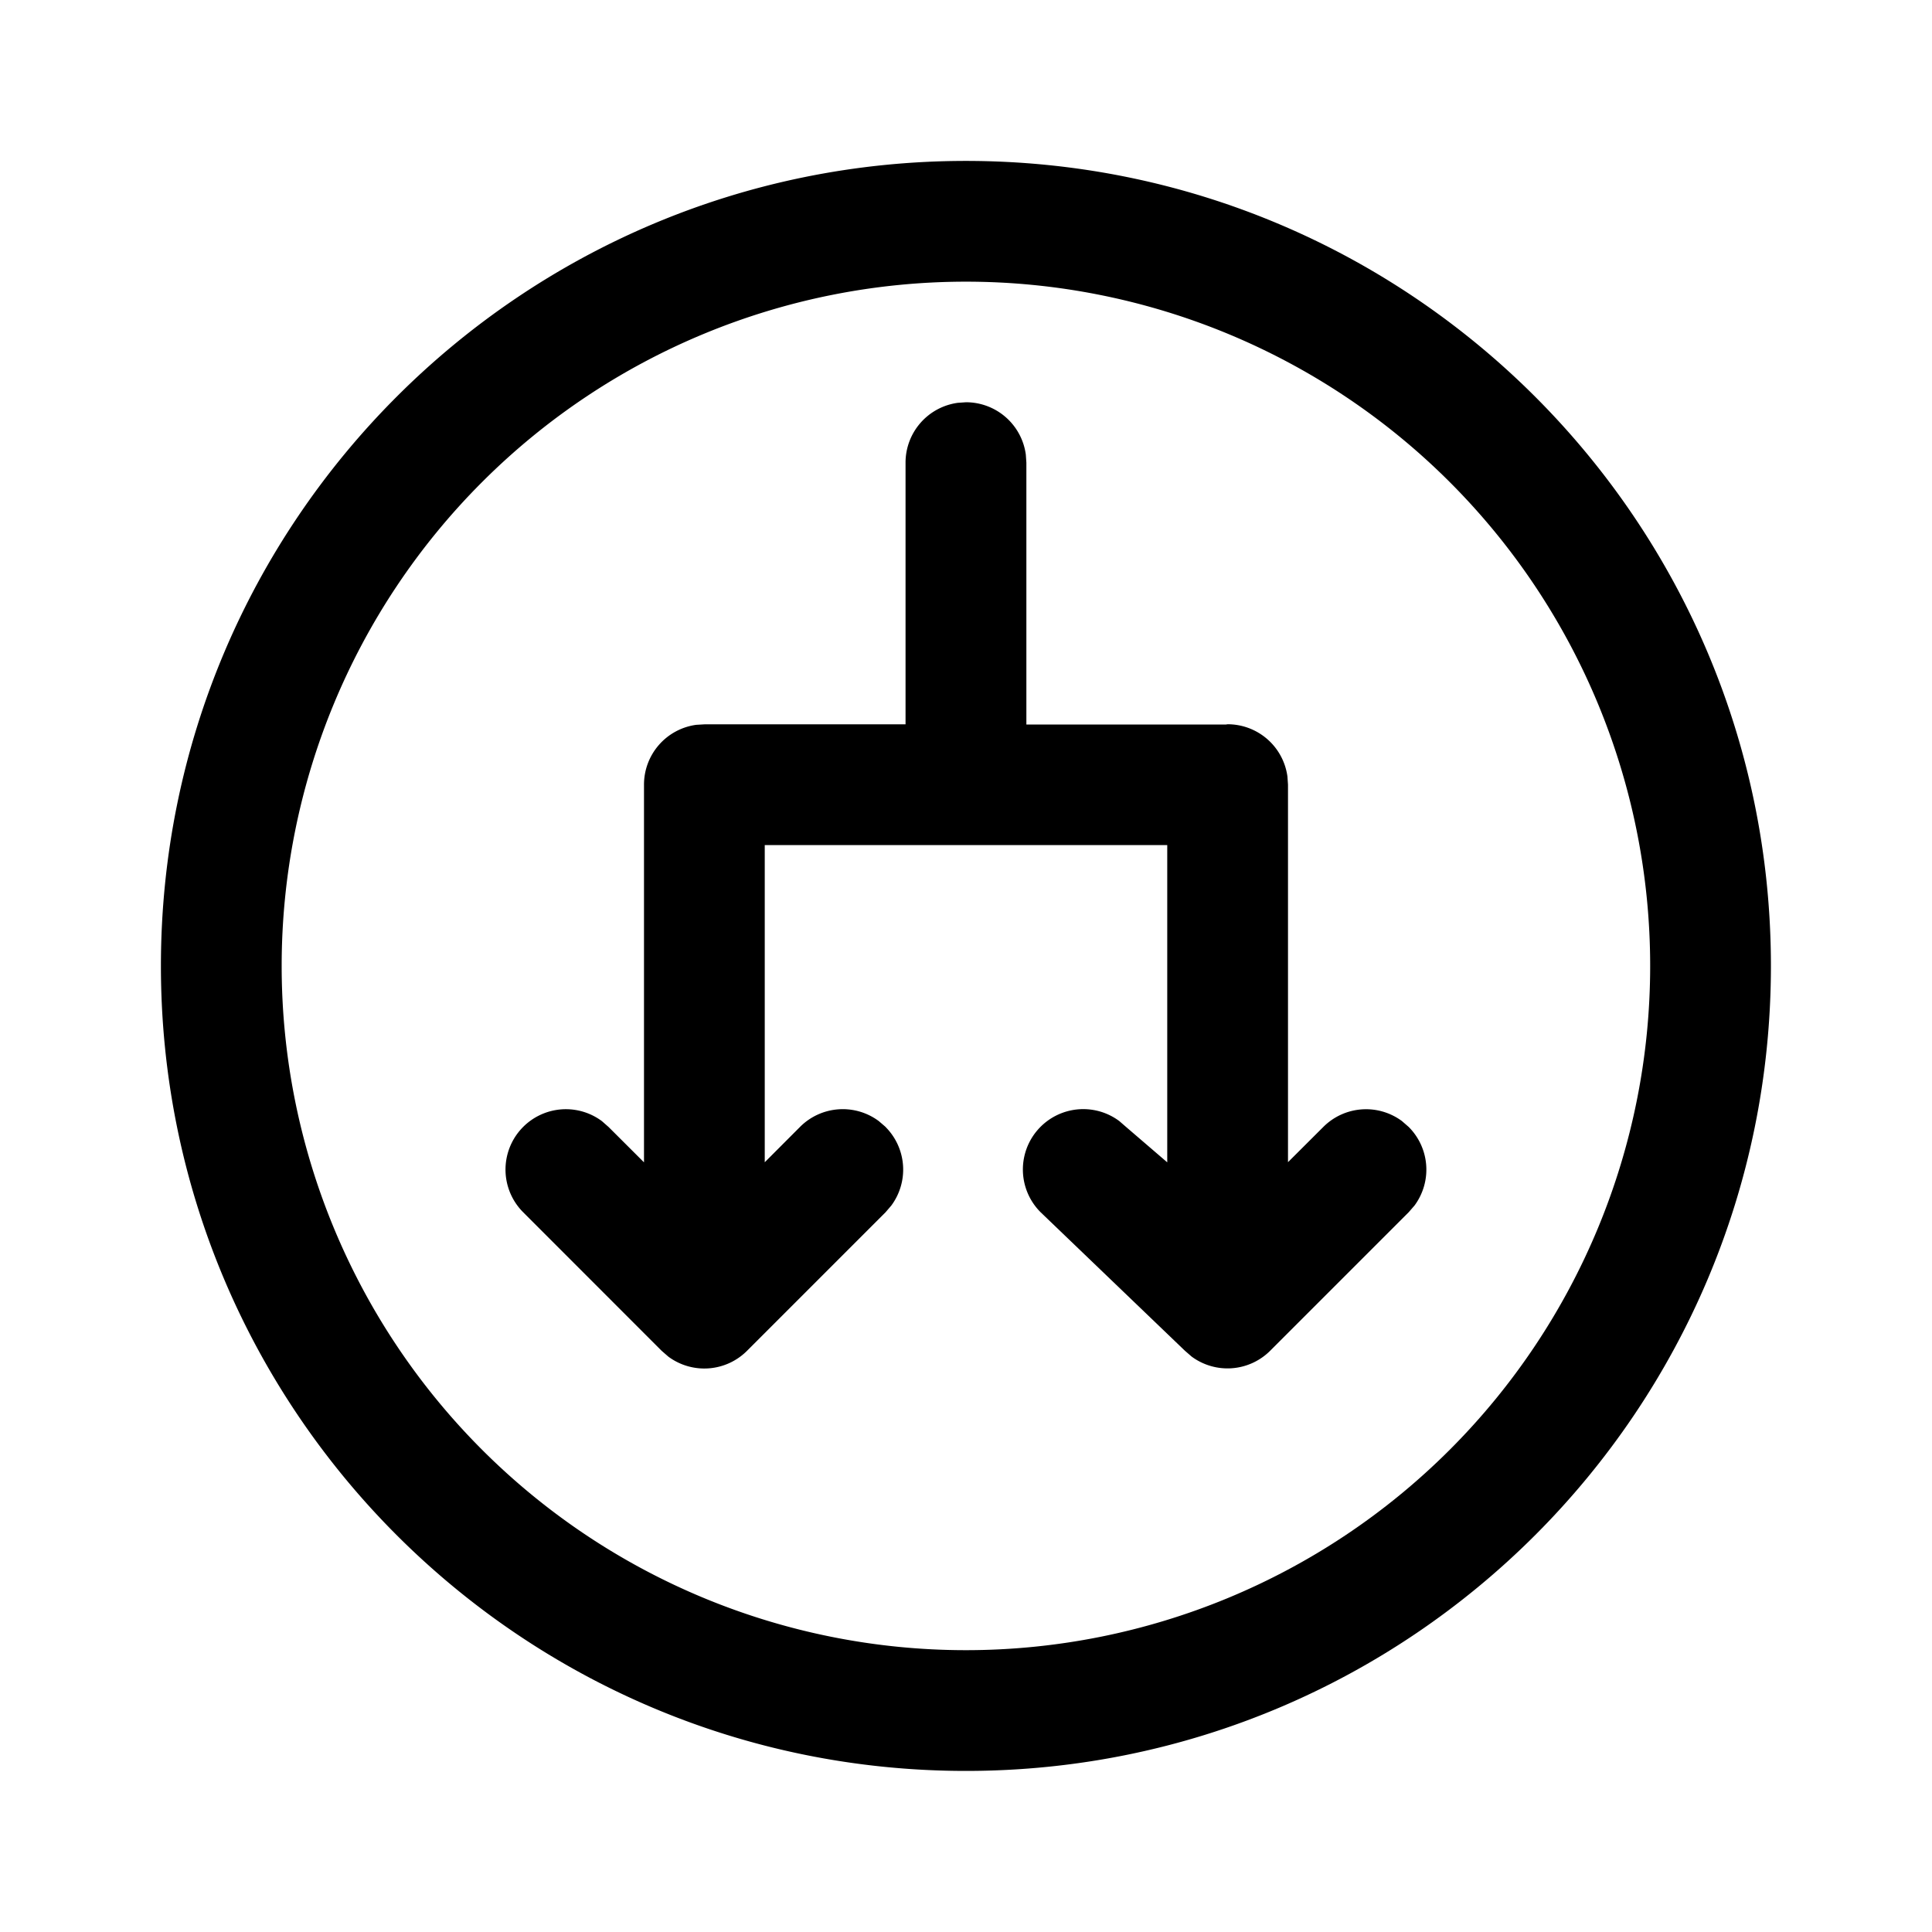 <svg xmlns="http://www.w3.org/2000/svg" width="1em" height="1em" viewBox="0 0 24 24"><path fill="currentColor" d="m11 13.998l-.084-.072a.75.75 0 0 0-.977.072l-.439.44v-3.94h5v3.941l-.512-.44l-.084-.073a.75.75 0 0 0-.977 1.133l1.792 1.72l.084.073a.75.75 0 0 0 .976-.073l1.72-1.72l.073-.084a.75.75 0 0 0-.073-.976l-.084-.073a.75.75 0 0 0-.976.073l-.439.438v-4.69l-.007-.101a.75.75 0 0 0-.743-.649L15.23 9h-2.48V5.747l-.007-.101a.75.75 0 0 0-.744-.649l-.101.007a.75.75 0 0 0-.649.744v3.25H8.794a.763.763 0 0 0-.043 0l-.102.006A.75.75 0 0 0 8 9.748v4.691L7.56 14l-.083-.073A.75.75 0 0 0 6.5 15.06l1.719 1.72l.084.073a.75.75 0 0 0 .977-.073L11 15.06l.072-.084a.75.75 0 0 0-.072-.977m-9.001-2c0 5.523 4.477 10 10 10s10-4.477 10-10s-4.477-10-10-10s-10 4.477-10 10m18.5 0a8.5 8.5 0 1 1-17 0a8.5 8.5 0 0 1 17 0"/></svg>